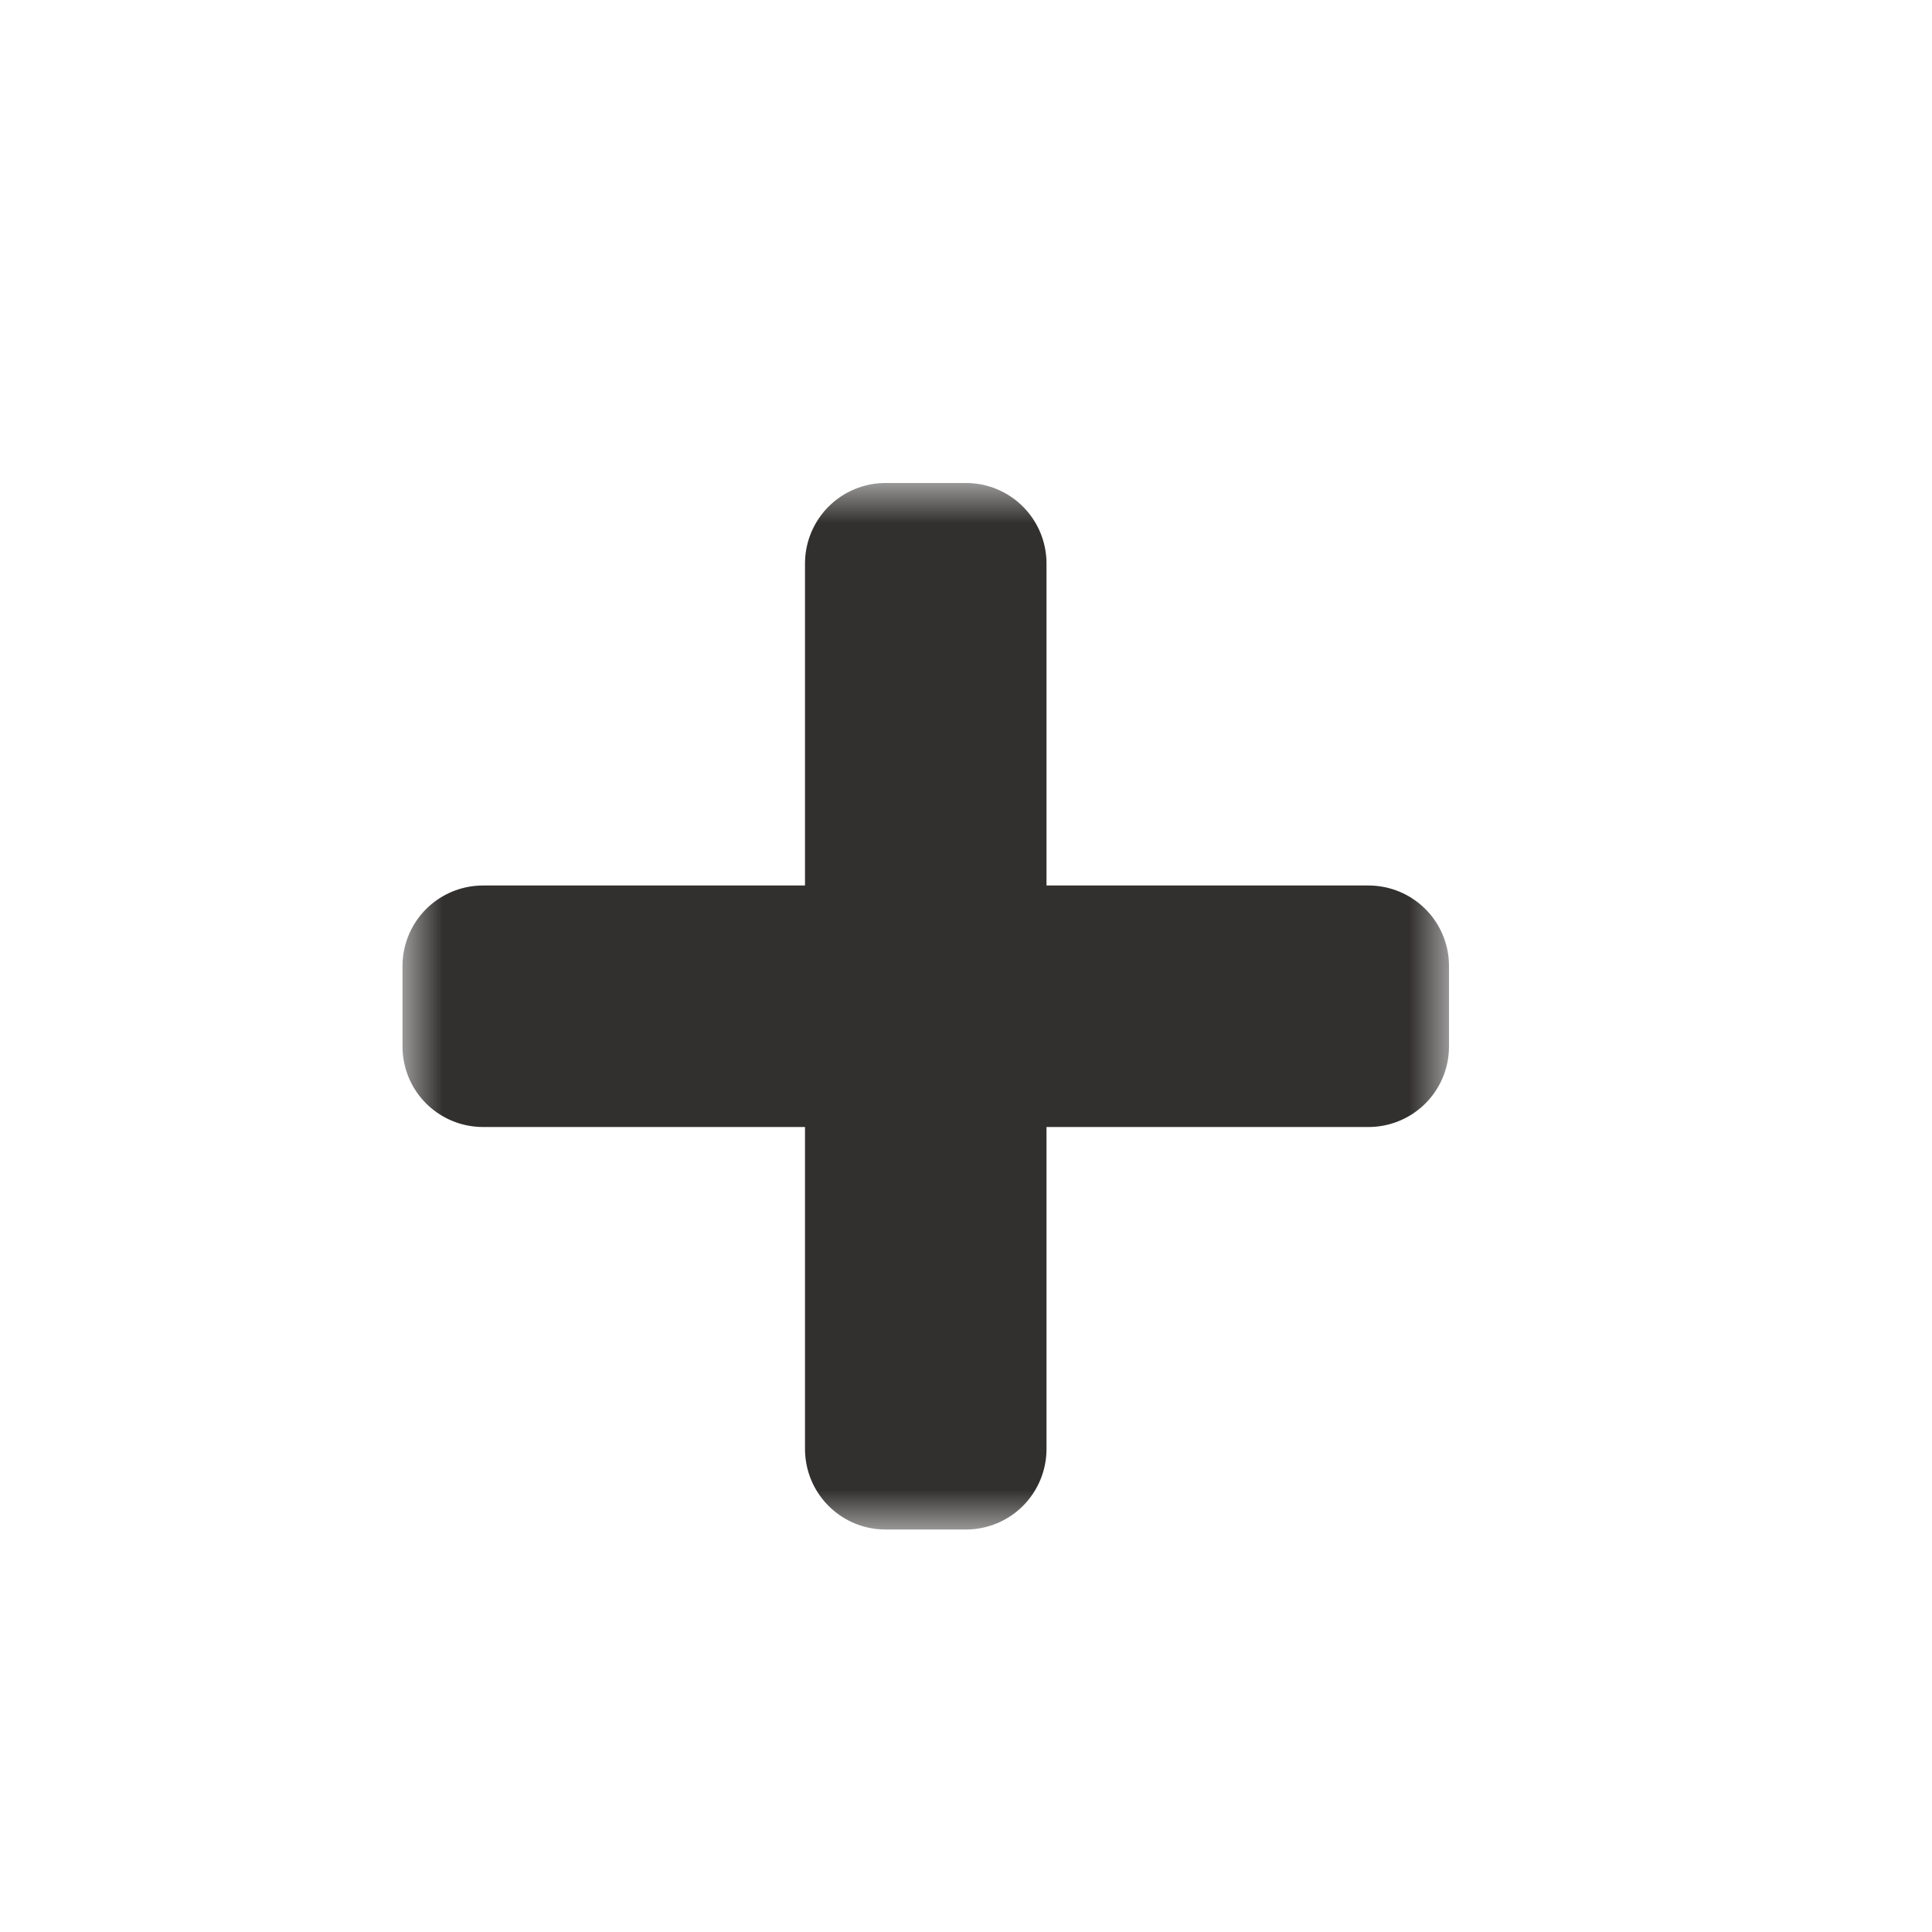 <svg width="24" height="24" viewBox="0 0 24 24" fill="none" xmlns="http://www.w3.org/2000/svg">
<g clip-path="url(#clip0_197_3556)" filter="url(#filter0_d_197_3556)">
<mask id="path-1-outside-1_197_3556" maskUnits="userSpaceOnUse" x="5" y="6" width="13" height="13" fill="black">
<rect fill="white" x="5" y="6" width="13" height="13"/>
<path d="M12 7L11 7L11 12L6 12L6 13L11 13L11 18L12 18L12 13L17 13L17 12L12 12L12 7Z"/>
</mask>
<path d="M12 7L11 7L11 12L6 12L6 13L11 13L11 18L12 18L12 13L17 13L17 12L12 12L12 7Z" fill="#DDC7A1"/>
<path d="M12 7L11 7L11 12L6 12L6 13L11 13L11 18L12 18L12 13L17 13L17 12L12 12L12 7Z" stroke="#32302F" stroke-width="2" stroke-linejoin="round" mask="url(#path-1-outside-1_197_3556)"/>
</g>
<defs>
<filter id="filter0_d_197_3556" x="-2" y="-2" width="28" height="28" filterUnits="userSpaceOnUse" color-interpolation-filters="sRGB">
<feFlood flood-opacity="0" result="BackgroundImageFix"/>
<feColorMatrix in="SourceAlpha" type="matrix" values="0 0 0 0 0 0 0 0 0 0 0 0 0 0 0 0 0 0 127 0" result="hardAlpha"/>
<feOffset/>
<feGaussianBlur stdDeviation="1"/>
<feColorMatrix type="matrix" values="0 0 0 0 0 0 0 0 0 0 0 0 0 0 0 0 0 0 0.2 0"/>
<feBlend mode="normal" in2="BackgroundImageFix" result="effect1_dropShadow_197_3556"/>
<feBlend mode="normal" in="SourceGraphic" in2="effect1_dropShadow_197_3556" result="shape"/>
</filter>
<clipPath id="clip0_197_3556">
<rect width="24" height="24" fill="white"/>
</clipPath>
</defs>
</svg>
